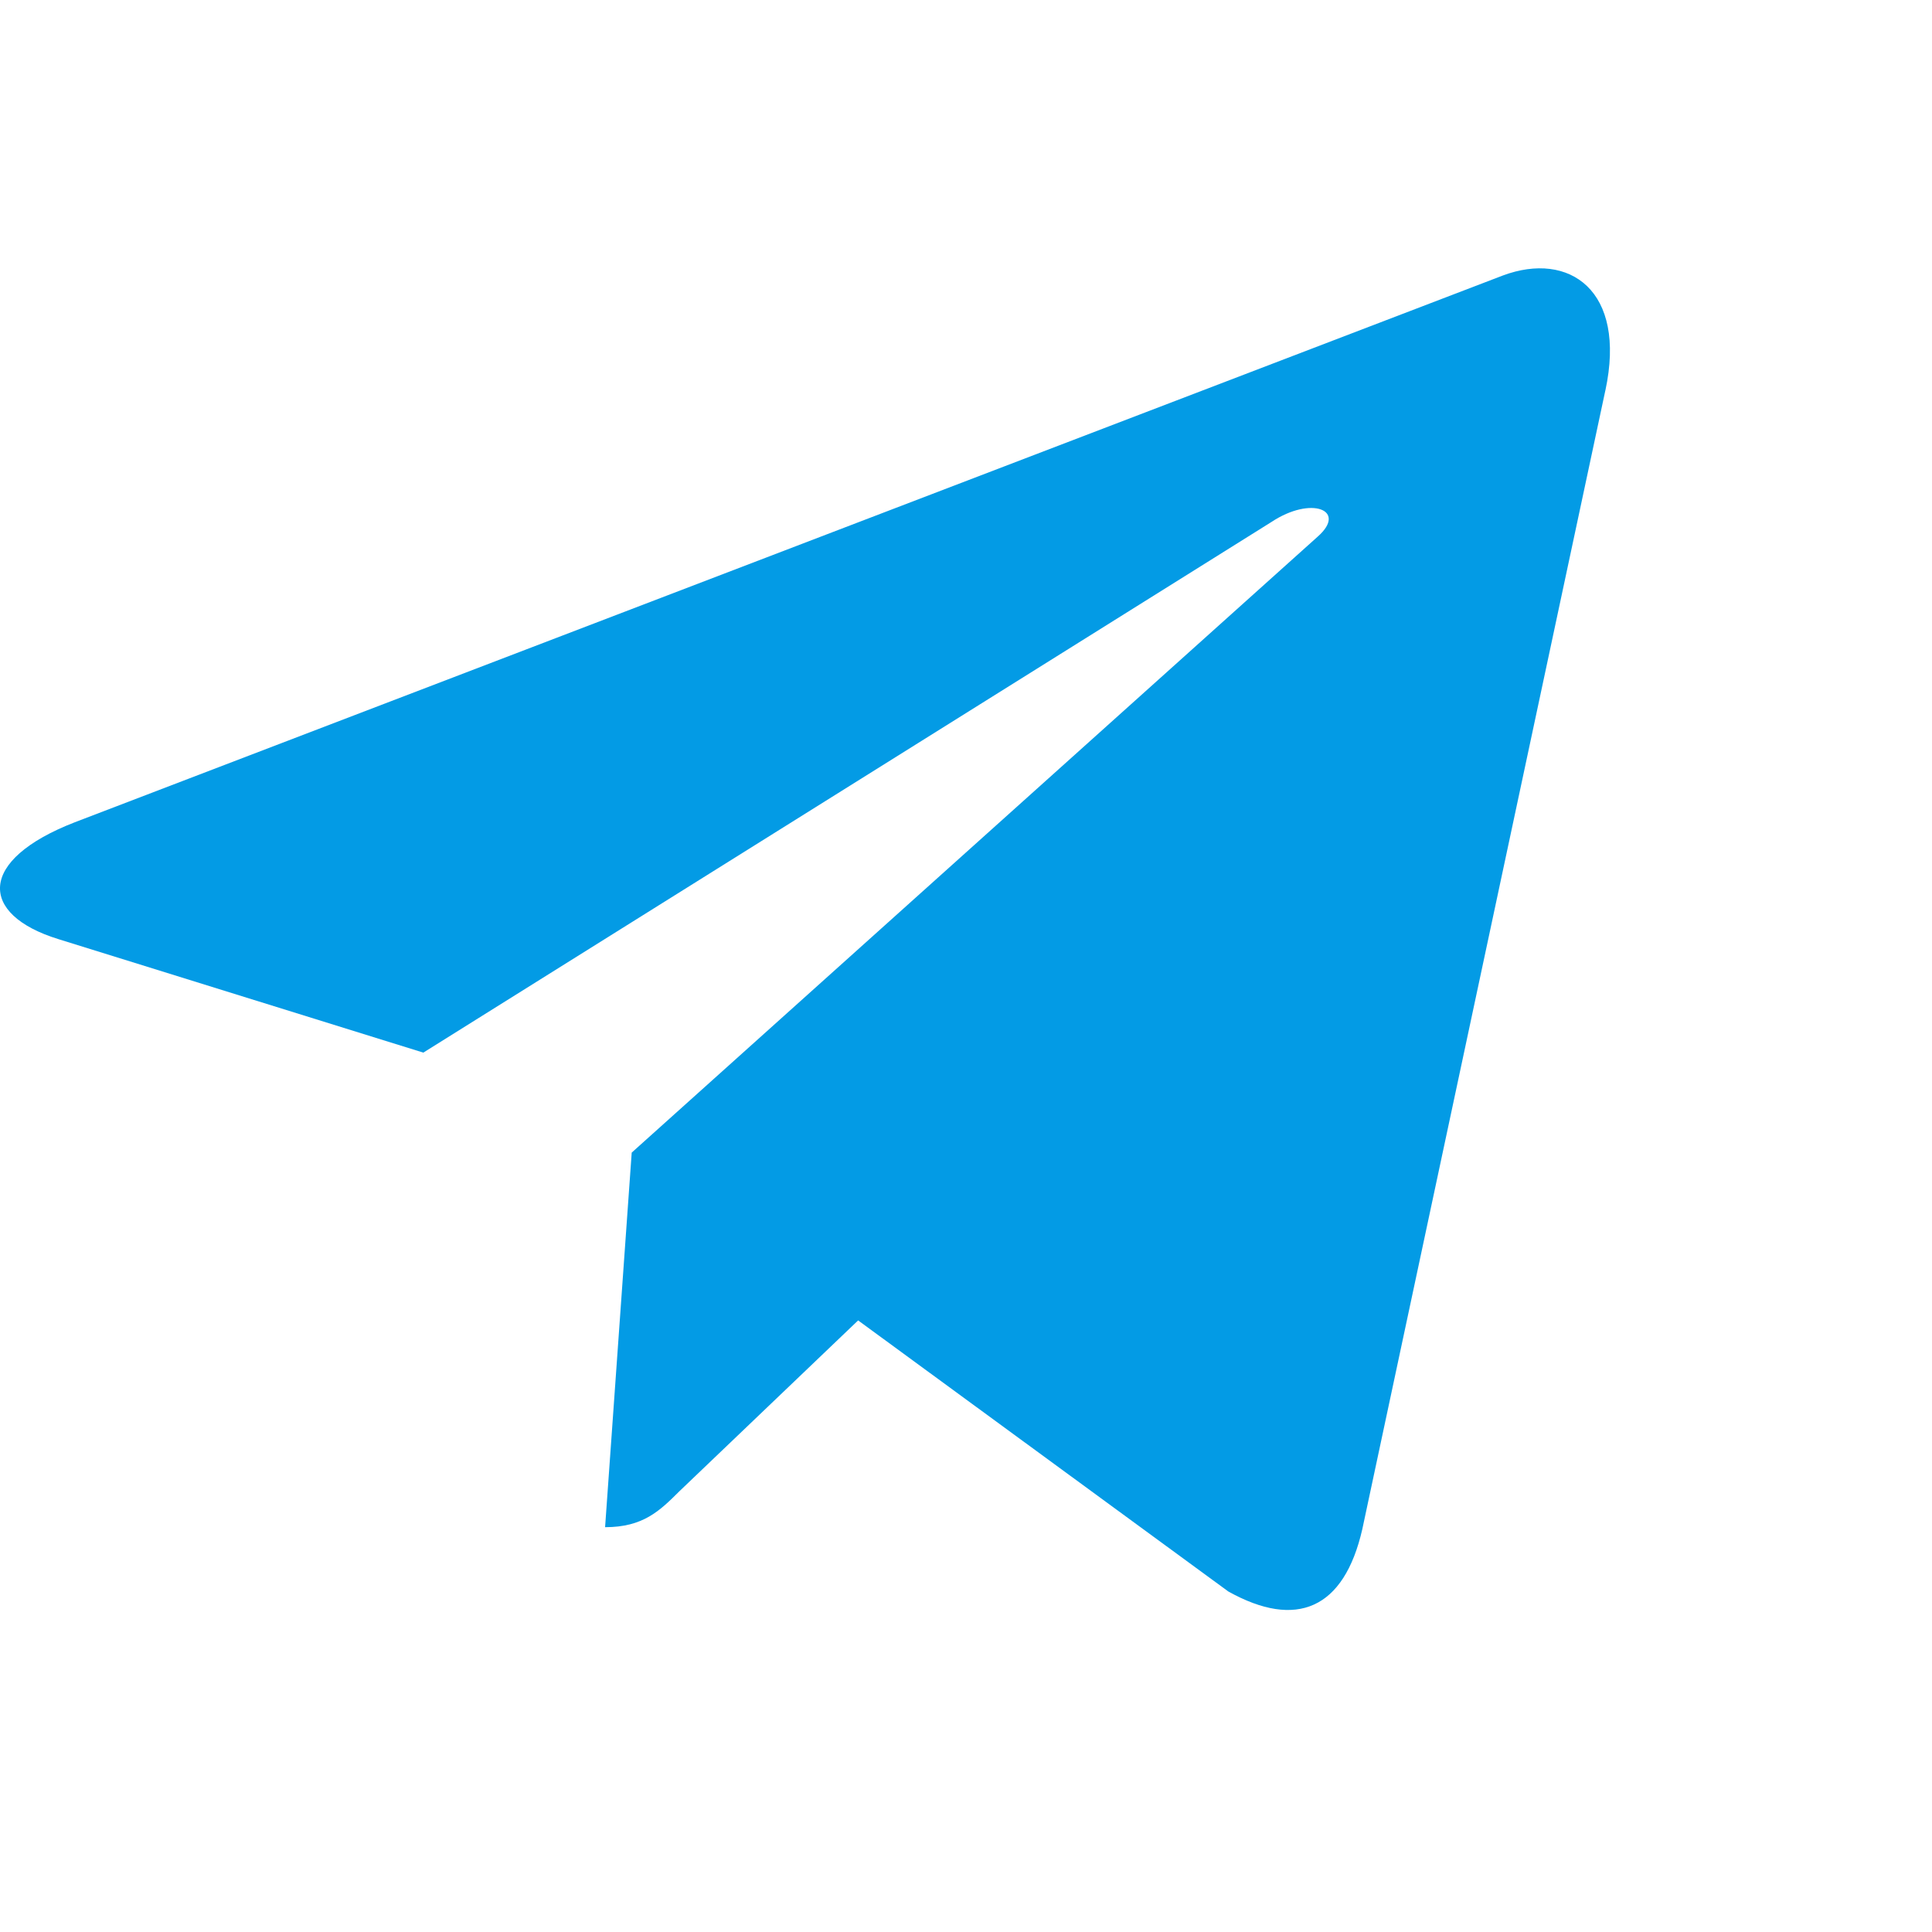 <svg width="36" height="36" viewBox="0 0 36 36" fill="none" xmlns="http://www.w3.org/2000/svg">
<path d="M11.771 21.477L11.275 28.457C11.985 28.457 12.293 28.152 12.662 27.785L15.99 24.604L22.888 29.655C24.153 30.36 25.044 29.989 25.385 28.492L29.913 7.277L29.914 7.276C30.315 5.406 29.238 4.674 28.005 5.133L1.393 15.322C-0.424 16.027 -0.396 17.039 1.084 17.498L7.888 19.614L23.692 9.726C24.435 9.233 25.111 9.506 24.555 9.998L11.771 21.477Z" fill="#039BE5"/>
</svg>
